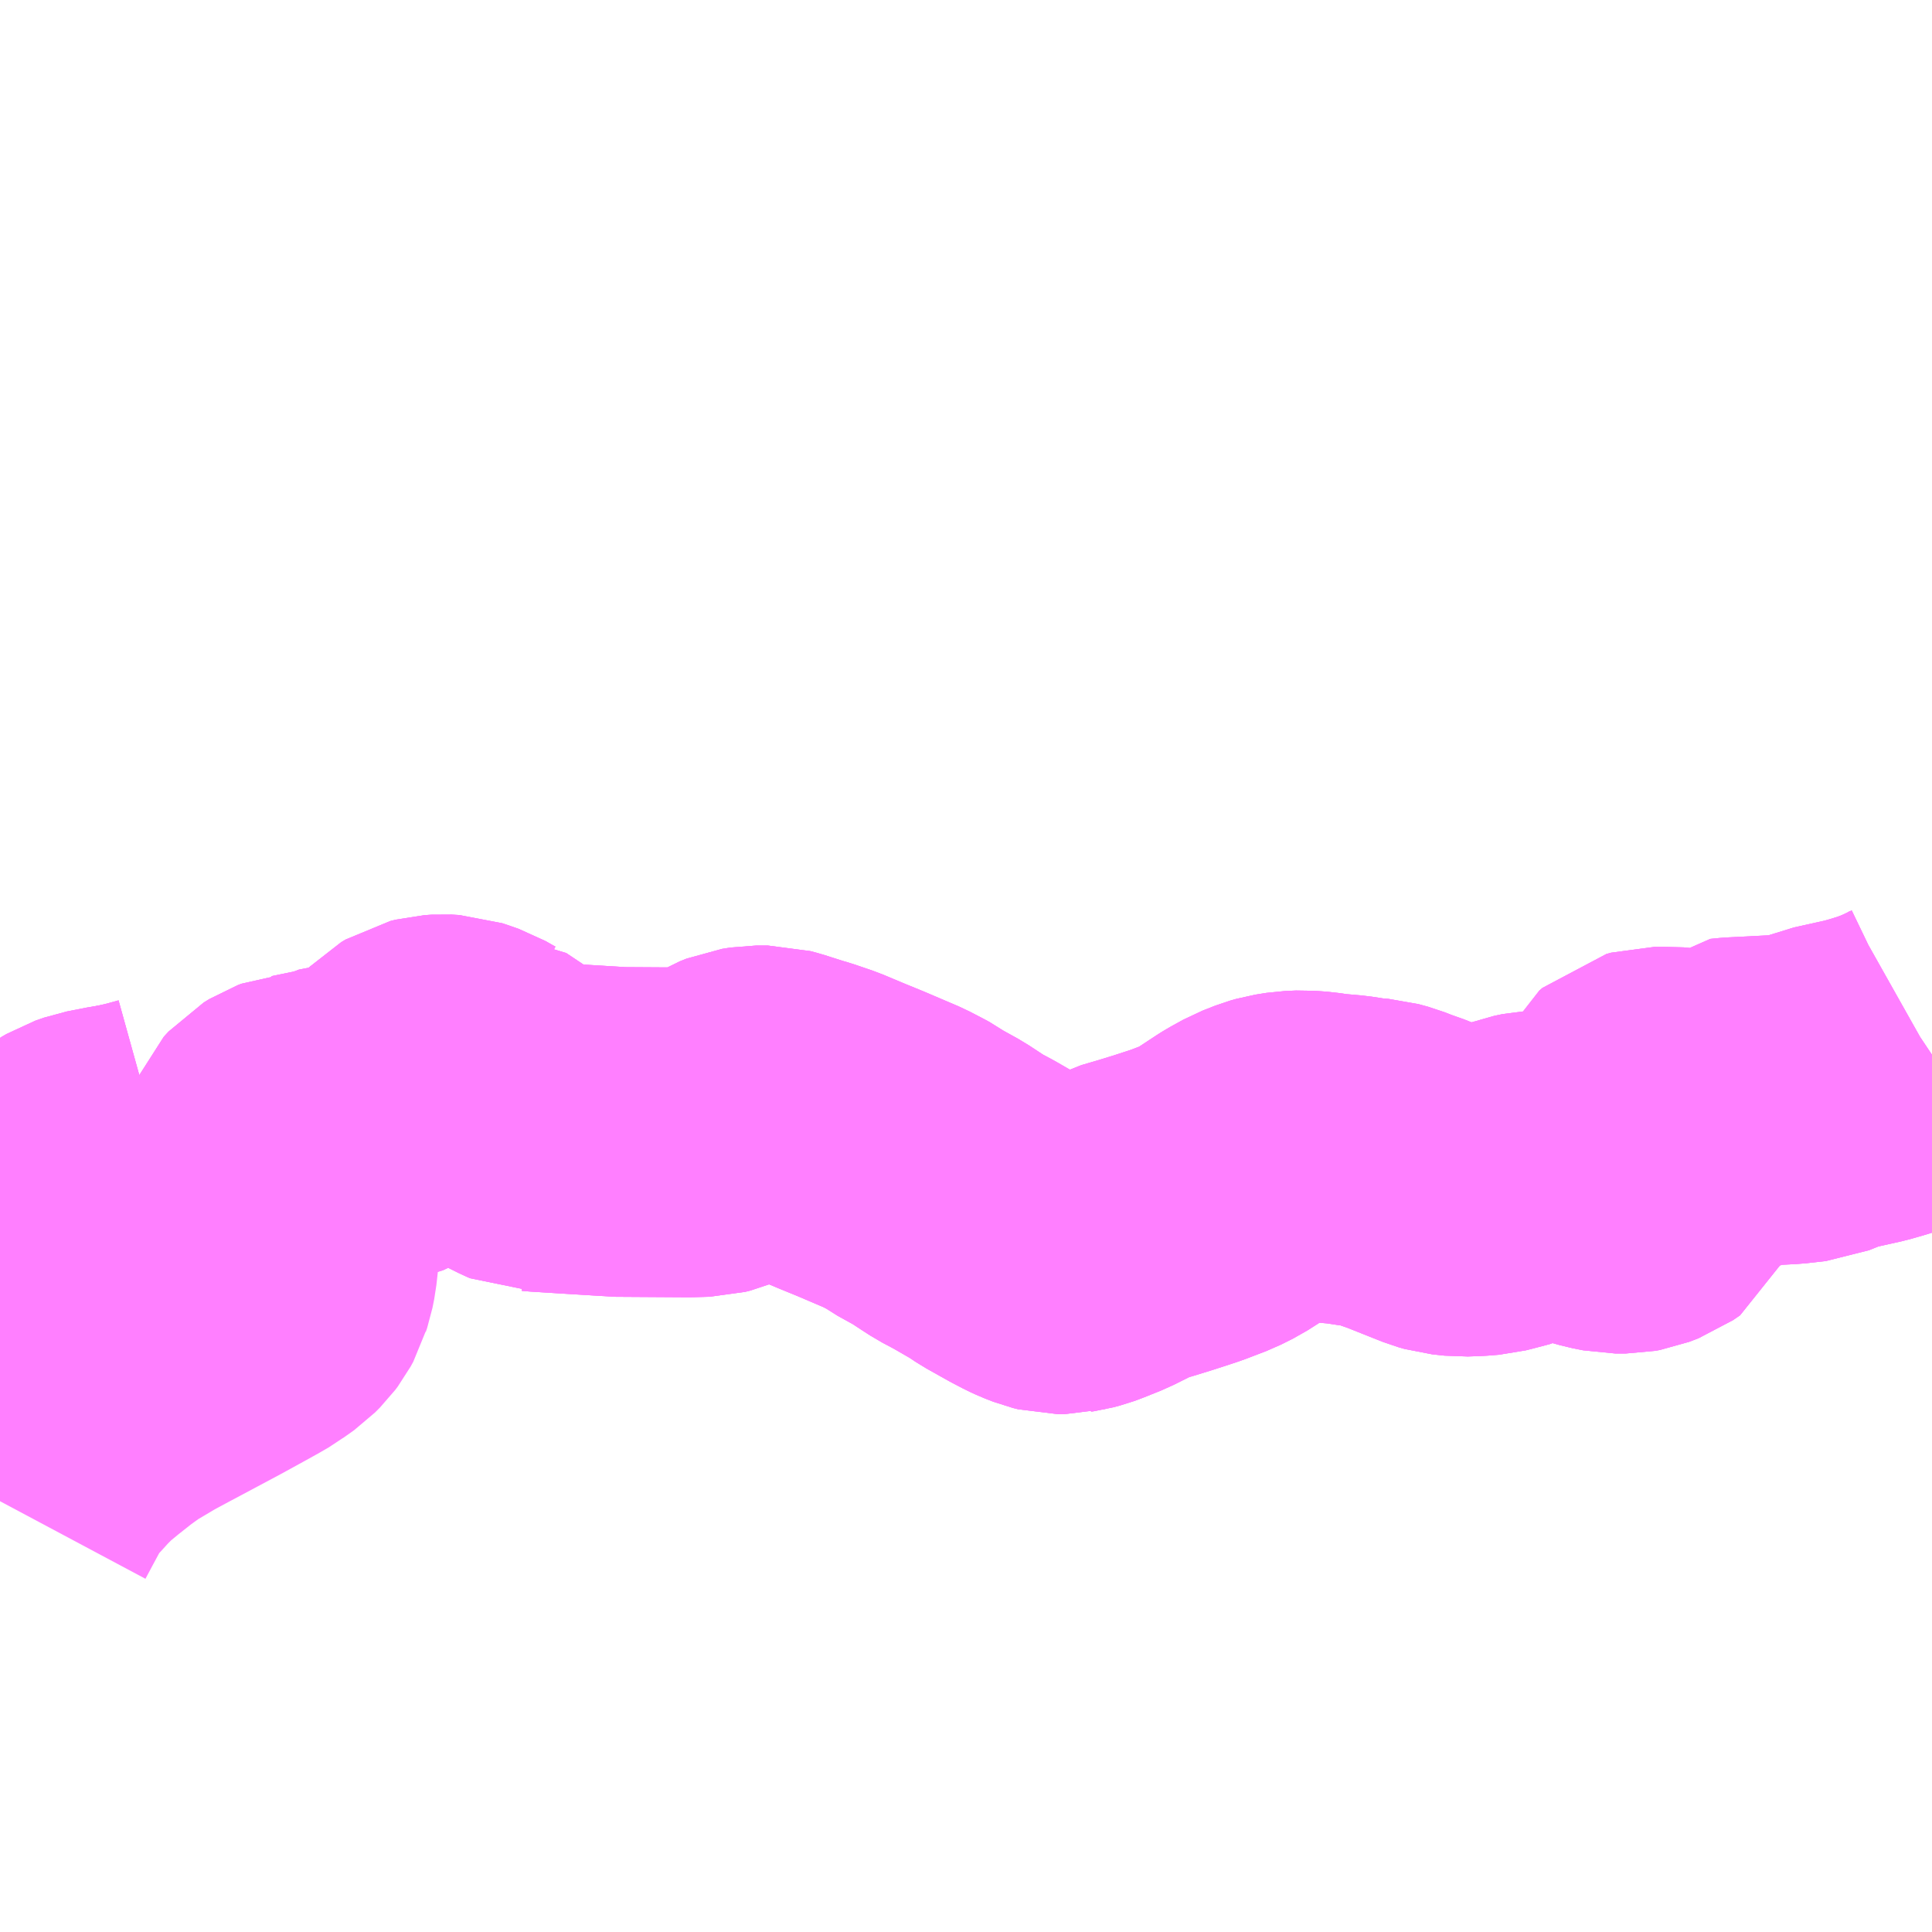 <?xml version="1.0" encoding="UTF-8"?>
<svg  xmlns="http://www.w3.org/2000/svg" xmlns:xlink="http://www.w3.org/1999/xlink" xmlns:go="http://purl.org/svgmap/profile" property="N07_001,N07_002,N07_003,N07_004,N07_005,N07_006,N07_007" viewBox="13258.301 -3326.66 4.395 4.395" go:dataArea="13258.30078125 -3326.66015625 4.39453125 4.39453125" >
<globalCoordinateSystem srsName="http://purl.org/crs/84" transform="matrix(100.0,0.0,0.0,-100.0,0.0,0.0)" />
<defs>
 <g id="p0" >
  <circle cx="0.0" cy="0.0" r="3" stroke="green" stroke-width="0.75" vector-effect="non-scaling-stroke" />
 </g>
</defs>
<g fill="none" fill-rule="evenodd" stroke="#FF00FF" stroke-width="0.75" opacity="0.5" vector-effect="non-scaling-stroke" stroke-linejoin="bevel" >
<path content="1,宇和島自動車（株）,堀端町-柿原53,18.0,18.0,15.0," xlink:title="1" d="M13258.301,-3323.729L13258.318,-3323.74L13258.331,-3323.752L13258.335,-3323.756L13258.344,-3323.767L13258.375,-3323.812L13258.408,-3323.863L13258.433,-3323.909"/>
<path content="1,宇和島自動車（株）,宇和島-日吉16,3.0,3.0,1.0," xlink:title="1" d="M13258.301,-3323.729L13258.318,-3323.74L13258.331,-3323.752L13258.335,-3323.756L13258.344,-3323.767L13258.375,-3323.812L13258.408,-3323.863L13258.433,-3323.909L13258.447,-3323.931L13258.449,-3323.934L13258.451,-3323.936L13258.454,-3323.939L13258.474,-3323.962L13258.493,-3323.977L13258.505,-3323.984L13258.525,-3323.991L13258.571,-3324L13258.585,-3324.002"/>
<path content="1,宇和島自動車（株）,宇和島-日吉16,3.0,3.0,1.0," xlink:title="1" d="M13258.585,-3324.002L13258.601,-3323.993L13258.606,-3323.989L13258.613,-3323.984L13258.631,-3323.966L13258.645,-3323.945L13258.669,-3323.898L13258.704,-3323.831L13258.712,-3323.816L13258.733,-3323.788L13258.736,-3323.784L13258.746,-3323.774L13258.768,-3323.764L13258.787,-3323.759L13258.794,-3323.759L13258.809,-3323.758L13258.826,-3323.761L13258.87,-3323.774L13258.889,-3323.78L13258.905,-3323.788L13258.913,-3323.793L13258.919,-3323.798L13258.924,-3323.805L13258.93,-3323.889L13258.945,-3324.036L13258.95,-3324.048L13258.961,-3324.06L13258.974,-3324.068L13258.982,-3324.071L13258.994,-3324.072L13259.057,-3324.085L13259.072,-3324.089L13259.1,-3324.098L13259.12,-3324.106L13259.123,-3324.106L13259.15,-3324.114L13259.199,-3324.129L13259.202,-3324.131L13259.213,-3324.137L13259.227,-3324.148L13259.255,-3324.18L13259.27,-3324.195L13259.28,-3324.201L13259.292,-3324.204L13259.307,-3324.205L13259.325,-3324.204L13259.337,-3324.2L13259.357,-3324.193L13259.38,-3324.18L13259.381,-3324.18L13259.417,-3324.156L13259.469,-3324.121L13259.497,-3324.107L13259.511,-3324.1L13259.518,-3324.097L13259.522,-3324.097L13259.533,-3324.096L13259.613,-3324.091L13259.695,-3324.086L13259.704,-3324.085L13259.863,-3324.084L13259.869,-3324.084L13259.905,-3324.085L13259.917,-3324.088L13259.941,-3324.098L13259.987,-3324.125L13260.002,-3324.131L13260.021,-3324.134L13260.048,-3324.134L13260.063,-3324.13L13260.11,-3324.115L13260.124,-3324.111L13260.165,-3324.097L13260.215,-3324.076L13260.259,-3324.058L13260.334,-3324.026L13260.361,-3324.012L13260.374,-3324.005L13260.388,-3323.995L13260.435,-3323.969L13260.467,-3323.948L13260.484,-3323.937L13260.516,-3323.92L13260.542,-3323.905L13260.568,-3323.89L13260.592,-3323.874L13260.642,-3323.846L13260.665,-3323.834L13260.678,-3323.828L13260.696,-3323.821L13260.708,-3323.818L13260.722,-3323.818L13260.73,-3323.82L13260.737,-3323.821L13260.752,-3323.825L13260.763,-3323.829L13260.803,-3323.845L13260.839,-3323.863L13260.866,-3323.877L13260.907,-3323.889L13260.946,-3323.901L13260.983,-3323.913L13261.001,-3323.919L13261.048,-3323.937L13261.074,-3323.95L13261.096,-3323.964L13261.137,-3323.991L13261.145,-3323.996L13261.174,-3324.012L13261.202,-3324.023L13261.216,-3324.027L13261.241,-3324.031L13261.265,-3324.032L13261.293,-3324.03L13261.319,-3324.026L13261.365,-3324.022L13261.404,-3324.016L13261.429,-3324.014L13261.451,-3324.008L13261.479,-3323.997L13261.492,-3323.993L13261.585,-3323.956L13261.599,-3323.952L13261.627,-3323.949L13261.656,-3323.95L13261.681,-3323.952L13261.693,-3323.955L13261.731,-3323.965L13261.744,-3323.971L13261.766,-3323.978L13261.777,-3323.982L13261.796,-3323.986L13261.835,-3323.988L13261.866,-3323.981L13261.912,-3323.972L13261.951,-3323.961L13261.976,-3323.956L13261.999,-3323.956L13262.01,-3323.958L13262.031,-3323.966L13262.047,-3323.977L13262.049,-3323.982L13262.057,-3324.024L13262.057,-3324.044L13262.055,-3324.059L13262.052,-3324.068L13262.044,-3324.108L13262.044,-3324.116L13262.047,-3324.122L13262.054,-3324.128L13262.065,-3324.131L13262.083,-3324.131L13262.121,-3324.13L13262.133,-3324.128L13262.164,-3324.115L13262.178,-3324.115L13262.188,-3324.117L13262.201,-3324.124L13262.205,-3324.128L13262.219,-3324.142L13262.229,-3324.151L13262.249,-3324.153L13262.368,-3324.159L13262.413,-3324.164L13262.463,-3324.184L13262.499,-3324.192L13262.544,-3324.202L13262.572,-3324.21L13262.601,-3324.219L13262.609,-3324.222L13262.623,-3324.227L13262.649,-3324.238L13262.676,-3324.251L13262.692,-3324.26L13262.695,-3324.262"/>
<path content="1,宇和島自動車（株）,宇和島-日吉16,3.0,3.0,1.0," xlink:title="1" d="M13258.671,-3324.023L13258.635,-3324.013L13258.626,-3324.011L13258.6,-3324.005L13258.585,-3324.002"/>
<path content="1,宇和島自動車（株）,宇和島-虹の森公園前15,7.0,7.0,6.0," xlink:title="1" d="M13258.301,-3323.245L13258.317,-3323.275L13258.338,-3323.314L13258.35,-3323.334L13258.361,-3323.35L13258.368,-3323.358L13258.378,-3323.371L13258.392,-3323.386L13258.411,-3323.407L13258.438,-3323.434L13258.472,-3323.462L13258.51,-3323.492L13258.546,-3323.518L13258.605,-3323.553L13258.644,-3323.574L13258.676,-3323.591L13258.764,-3323.638L13258.815,-3323.666L13258.842,-3323.681L13258.861,-3323.692L13258.865,-3323.695L13258.882,-3323.707L13258.889,-3323.712L13258.9,-3323.723L13258.906,-3323.731L13258.912,-3323.742L13258.914,-3323.749L13258.917,-3323.758L13258.919,-3323.768L13258.921,-3323.778L13258.924,-3323.805L13258.93,-3323.889L13258.942,-3324.008L13258.945,-3324.036L13258.95,-3324.048L13258.961,-3324.06L13258.974,-3324.068L13258.982,-3324.071L13258.994,-3324.072L13259.057,-3324.085L13259.072,-3324.089L13259.1,-3324.098L13259.12,-3324.106L13259.123,-3324.106L13259.15,-3324.114L13259.199,-3324.129L13259.202,-3324.131L13259.213,-3324.137L13259.227,-3324.148L13259.255,-3324.18L13259.27,-3324.195L13259.28,-3324.201L13259.292,-3324.204L13259.307,-3324.205L13259.325,-3324.204L13259.337,-3324.2L13259.357,-3324.193L13259.38,-3324.18L13259.381,-3324.18L13259.417,-3324.156L13259.469,-3324.121L13259.497,-3324.107L13259.511,-3324.1L13259.518,-3324.097L13259.522,-3324.097L13259.533,-3324.096L13259.613,-3324.091L13259.695,-3324.086L13259.704,-3324.085L13259.863,-3324.084L13259.869,-3324.084L13259.905,-3324.085L13259.917,-3324.088L13259.941,-3324.098L13259.987,-3324.125L13260.002,-3324.131L13260.021,-3324.134L13260.048,-3324.134L13260.063,-3324.13L13260.11,-3324.115L13260.124,-3324.111L13260.165,-3324.097L13260.215,-3324.076L13260.259,-3324.058L13260.334,-3324.026L13260.361,-3324.012L13260.374,-3324.005L13260.388,-3323.995L13260.435,-3323.969L13260.467,-3323.948L13260.484,-3323.937L13260.516,-3323.92L13260.542,-3323.905L13260.568,-3323.89L13260.592,-3323.874L13260.642,-3323.846L13260.665,-3323.834L13260.678,-3323.828L13260.696,-3323.821L13260.708,-3323.818L13260.722,-3323.818L13260.73,-3323.82L13260.737,-3323.821L13260.752,-3323.825L13260.763,-3323.829L13260.803,-3323.845L13260.839,-3323.863L13260.866,-3323.877L13260.907,-3323.889L13260.946,-3323.901L13260.983,-3323.913L13261.001,-3323.919L13261.048,-3323.937L13261.074,-3323.95L13261.096,-3323.964L13261.137,-3323.991L13261.145,-3323.996L13261.174,-3324.012L13261.202,-3324.023L13261.216,-3324.027L13261.241,-3324.031L13261.265,-3324.032L13261.293,-3324.03L13261.319,-3324.026L13261.365,-3324.022L13261.404,-3324.016L13261.429,-3324.014L13261.451,-3324.008L13261.479,-3323.997L13261.492,-3323.993L13261.585,-3323.956L13261.599,-3323.952L13261.627,-3323.949L13261.656,-3323.95L13261.681,-3323.952L13261.693,-3323.955L13261.731,-3323.965L13261.744,-3323.971L13261.766,-3323.978L13261.777,-3323.982L13261.796,-3323.986L13261.835,-3323.988L13261.866,-3323.981L13261.912,-3323.972L13261.951,-3323.961L13261.976,-3323.956L13261.999,-3323.956L13262.01,-3323.958L13262.031,-3323.966L13262.047,-3323.977L13262.049,-3323.982L13262.057,-3324.024L13262.057,-3324.044L13262.055,-3324.059L13262.052,-3324.068L13262.044,-3324.108L13262.044,-3324.116L13262.047,-3324.122L13262.054,-3324.128L13262.065,-3324.131L13262.083,-3324.131L13262.121,-3324.13L13262.133,-3324.128L13262.164,-3324.115L13262.178,-3324.115L13262.188,-3324.117L13262.201,-3324.124L13262.205,-3324.128L13262.219,-3324.142L13262.229,-3324.151L13262.249,-3324.153L13262.368,-3324.159L13262.413,-3324.164L13262.463,-3324.184L13262.499,-3324.192L13262.544,-3324.202L13262.572,-3324.21L13262.601,-3324.219L13262.609,-3324.222L13262.623,-3324.227L13262.649,-3324.238L13262.676,-3324.251L13262.692,-3324.26L13262.695,-3324.262"/>
<path content="1,宇和島自動車（株）,宇和島-野村17,5.0,5.0,4.0," xlink:title="1" d="M13258.301,-3323.729L13258.318,-3323.74L13258.331,-3323.752L13258.335,-3323.756L13258.344,-3323.767L13258.375,-3323.812L13258.408,-3323.863L13258.433,-3323.909L13258.447,-3323.931L13258.449,-3323.934L13258.451,-3323.936L13258.454,-3323.939L13258.474,-3323.962L13258.493,-3323.977L13258.505,-3323.984L13258.525,-3323.991L13258.571,-3324L13258.585,-3324.002"/>
<path content="1,宇和島自動車（株）,宇和島-野村17,5.0,5.0,4.0," xlink:title="1" d="M13258.585,-3324.002L13258.601,-3323.993L13258.606,-3323.989L13258.613,-3323.984L13258.631,-3323.966L13258.645,-3323.945L13258.669,-3323.898L13258.704,-3323.831L13258.712,-3323.816L13258.733,-3323.788L13258.736,-3323.784L13258.746,-3323.774L13258.768,-3323.764L13258.787,-3323.759L13258.794,-3323.759L13258.809,-3323.758L13258.826,-3323.761L13258.87,-3323.774L13258.889,-3323.78L13258.905,-3323.788L13258.913,-3323.793L13258.919,-3323.798L13258.924,-3323.805L13258.93,-3323.889L13258.945,-3324.036L13258.95,-3324.048L13258.961,-3324.06L13258.974,-3324.068L13258.982,-3324.071L13258.994,-3324.072L13259.057,-3324.085L13259.072,-3324.089L13259.1,-3324.098L13259.12,-3324.106L13259.123,-3324.106L13259.15,-3324.114L13259.199,-3324.129L13259.202,-3324.131L13259.213,-3324.137L13259.227,-3324.148L13259.255,-3324.18L13259.27,-3324.195L13259.28,-3324.201L13259.292,-3324.204L13259.307,-3324.205L13259.325,-3324.204L13259.337,-3324.2L13259.357,-3324.193L13259.38,-3324.18L13259.381,-3324.18L13259.417,-3324.156L13259.469,-3324.121L13259.497,-3324.107L13259.511,-3324.1L13259.518,-3324.097L13259.522,-3324.097L13259.533,-3324.096L13259.613,-3324.091L13259.695,-3324.086L13259.704,-3324.085L13259.863,-3324.084L13259.869,-3324.084L13259.905,-3324.085L13259.917,-3324.088L13259.941,-3324.098L13259.987,-3324.125L13260.002,-3324.131L13260.021,-3324.134L13260.048,-3324.134L13260.063,-3324.13L13260.11,-3324.115L13260.124,-3324.111L13260.165,-3324.097L13260.215,-3324.076L13260.259,-3324.058L13260.334,-3324.026L13260.361,-3324.012L13260.374,-3324.005L13260.388,-3323.995L13260.435,-3323.969L13260.467,-3323.948L13260.484,-3323.937L13260.516,-3323.92L13260.542,-3323.905L13260.568,-3323.89L13260.592,-3323.874L13260.642,-3323.846L13260.665,-3323.834L13260.678,-3323.828L13260.696,-3323.821L13260.708,-3323.818L13260.722,-3323.818L13260.73,-3323.82L13260.737,-3323.821L13260.752,-3323.825L13260.763,-3323.829L13260.803,-3323.845L13260.839,-3323.863L13260.866,-3323.877L13260.907,-3323.889L13260.946,-3323.901L13260.983,-3323.913L13261.001,-3323.919L13261.048,-3323.937L13261.074,-3323.95L13261.096,-3323.964L13261.137,-3323.991L13261.145,-3323.996L13261.174,-3324.012L13261.202,-3324.023L13261.216,-3324.027L13261.241,-3324.031L13261.265,-3324.032L13261.293,-3324.03L13261.319,-3324.026L13261.365,-3324.022L13261.404,-3324.016L13261.429,-3324.014L13261.451,-3324.008L13261.479,-3323.997L13261.492,-3323.993L13261.585,-3323.956L13261.599,-3323.952L13261.627,-3323.949L13261.656,-3323.95L13261.681,-3323.952L13261.693,-3323.955L13261.731,-3323.965L13261.744,-3323.971L13261.766,-3323.978L13261.777,-3323.982L13261.796,-3323.986L13261.835,-3323.988L13261.866,-3323.981L13261.912,-3323.972L13261.951,-3323.961L13261.976,-3323.956L13261.999,-3323.956L13262.01,-3323.958L13262.031,-3323.966L13262.047,-3323.977L13262.049,-3323.982L13262.057,-3324.024L13262.057,-3324.044L13262.055,-3324.059L13262.052,-3324.068L13262.044,-3324.108L13262.044,-3324.116L13262.047,-3324.122L13262.054,-3324.128L13262.065,-3324.131L13262.083,-3324.131L13262.121,-3324.13L13262.133,-3324.128L13262.164,-3324.115L13262.178,-3324.115L13262.188,-3324.117L13262.201,-3324.124L13262.205,-3324.128L13262.219,-3324.142L13262.229,-3324.151L13262.249,-3324.153L13262.368,-3324.159L13262.413,-3324.164L13262.463,-3324.184L13262.499,-3324.192L13262.544,-3324.202L13262.572,-3324.21L13262.601,-3324.219L13262.609,-3324.222L13262.623,-3324.227L13262.649,-3324.238L13262.676,-3324.251L13262.692,-3324.26L13262.695,-3324.262"/>
<path content="1,宇和島自動車（株）,宇和島-野村17,5.0,5.0,4.0," xlink:title="1" d="M13258.671,-3324.023L13258.635,-3324.013L13258.626,-3324.011L13258.6,-3324.005L13258.585,-3324.002"/>
<path content="1,宇和島自動車（株）,柿原-出口50,17.0,17.0,14.0," xlink:title="1" d="M13258.301,-3323.729L13258.318,-3323.74L13258.331,-3323.752L13258.335,-3323.756L13258.344,-3323.767L13258.375,-3323.812L13258.408,-3323.863L13258.433,-3323.909L13258.447,-3323.931L13258.449,-3323.934L13258.451,-3323.936L13258.454,-3323.939L13258.474,-3323.962L13258.493,-3323.977L13258.505,-3323.984L13258.525,-3323.991L13258.571,-3324L13258.585,-3324.002L13258.6,-3324.005L13258.626,-3324.011L13258.635,-3324.013L13258.671,-3324.023"/>
</g>
</svg>
